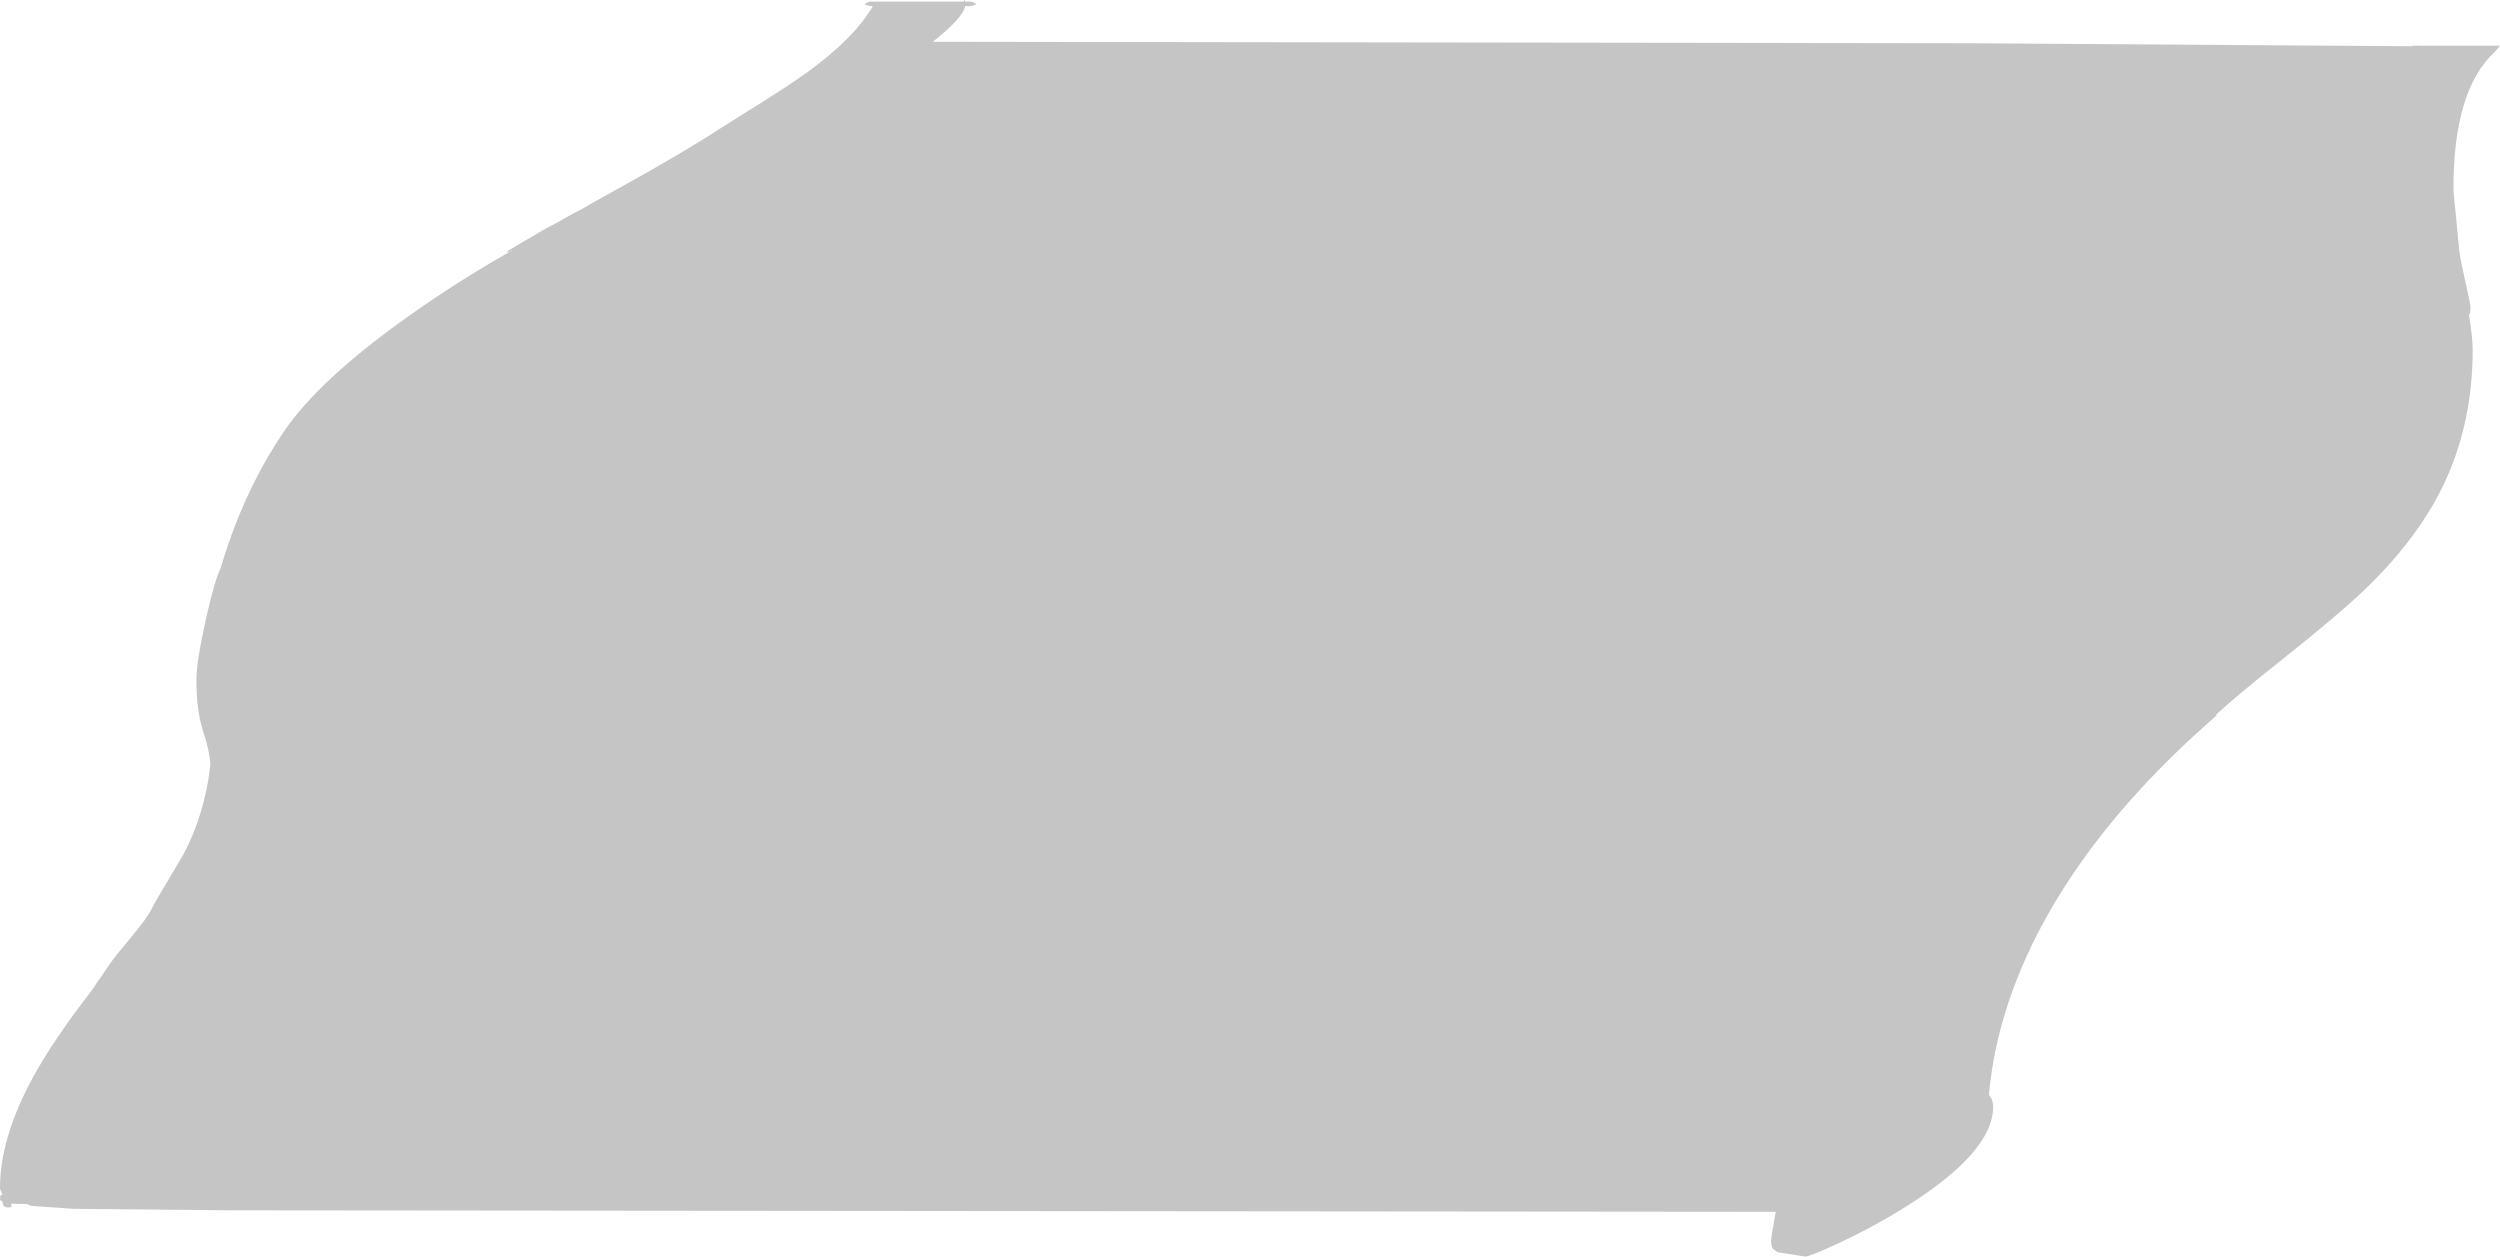 <?xml version="1.0" encoding="UTF-8" standalone="no"?>
<svg xmlns:ffdec="https://www.free-decompiler.com/flash" xmlns:xlink="http://www.w3.org/1999/xlink" ffdec:objectType="shape" height="551.85px" width="1097.95px" xmlns="http://www.w3.org/2000/svg">
  <g transform="matrix(1.0, 0.0, 0.0, 1.0, 58.7, 775.6)">
    <path d="M1039.25 -755.55 L1036.8 -752.65 Q1018.8 -736.0 1018.8 -692.65 1018.8 -691.0 1019.85 -681.3 L1021.3 -666.05 Q1021.55 -662.9 1024.0 -652.15 1026.3 -641.9 1026.3 -640.6 L1026.15 -638.4 1026.0 -637.8 1025.65 -637.4 Q1027.25 -626.85 1027.25 -622.15 1027.25 -589.15 1014.2 -562.15 1003.4 -539.9 982.05 -518.8 970.0 -506.9 941.45 -484.25 925.35 -471.5 914.65 -461.85 L914.75 -461.4 904.2 -451.9 902.9 -450.6 902.8 -450.6 Q863.9 -414.3 841.65 -375.65 818.5 -335.35 814.8 -294.9 L815.9 -293.05 Q816.65 -291.5 816.65 -289.5 816.65 -269.3 776.8 -244.7 763.5 -236.45 748.6 -229.55 736.15 -223.75 734.15 -223.75 L729.65 -224.45 722.3 -225.6 Q720.35 -226.6 719.8 -227.4 719.15 -228.35 719.15 -230.6 719.15 -232.2 720.5 -239.65 L721.2 -243.4 43.2 -244.05 -26.15 -244.7 -44.95 -246.0 Q-46.0 -246.2 -46.65 -246.8 L-53.85 -246.95 -53.7 -246.05 -53.6 -245.5 -55.2 -245.3 Q-56.9 -245.3 -57.4 -246.6 L-57.6 -247.9 -58.7 -248.55 -58.45 -250.8 -57.7 -250.7 -57.7 -251.05 Q-58.7 -253.3 -58.7 -253.9 -58.7 -275.85 -44.25 -302.4 -35.35 -318.75 -18.45 -340.55 L-16.45 -343.55 -15.6 -344.75 -10.45 -352.3 Q-8.7 -354.9 -0.95 -364.2 5.7 -372.1 7.8 -376.3 10.15 -380.85 14.9 -388.6 L21.8 -400.3 Q27.7 -411.25 30.95 -424.35 33.0 -432.5 33.7 -440.2 33.2 -446.35 30.7 -453.8 27.55 -463.1 27.55 -477.15 27.55 -484.85 31.7 -503.55 35.45 -520.4 38.2 -526.1 39.6 -530.95 41.3 -535.9 50.95 -564.15 66.3 -586.55 81.7 -609.0 120.45 -636.55 142.45 -652.2 166.1 -665.55 L166.4 -665.85 164.55 -664.8 164.05 -665.3 167.45 -667.25 167.55 -667.35 174.1 -671.2 180.8 -675.1 183.05 -676.3 186.35 -678.05 193.9 -682.3 195.05 -682.85 Q197.2 -683.85 200.15 -685.75 L213.1 -692.95 Q240.65 -708.15 257.8 -719.3 L276.35 -730.95 Q287.95 -738.25 295.25 -743.45 316.3 -758.55 324.65 -772.9 L323.55 -772.9 321.05 -773.65 Q321.05 -774.25 323.55 -774.9 L364.5 -774.9 364.8 -775.4 Q364.95 -775.65 365.05 -775.6 L365.25 -774.9 367.55 -774.9 Q369.7 -774.35 370.05 -773.65 L367.55 -772.9 365.2 -772.9 Q364.05 -767.55 350.95 -757.25 L807.3 -756.6 1000.0 -755.3 1000.6 -755.25 1000.95 -755.55 1004.7 -755.55 1005.2 -755.45 1006.0 -755.55 1039.25 -755.55" fill="#7e7e7e" fill-opacity="0.447" fill-rule="evenodd" stroke="none"/>
  </g>
</svg>
